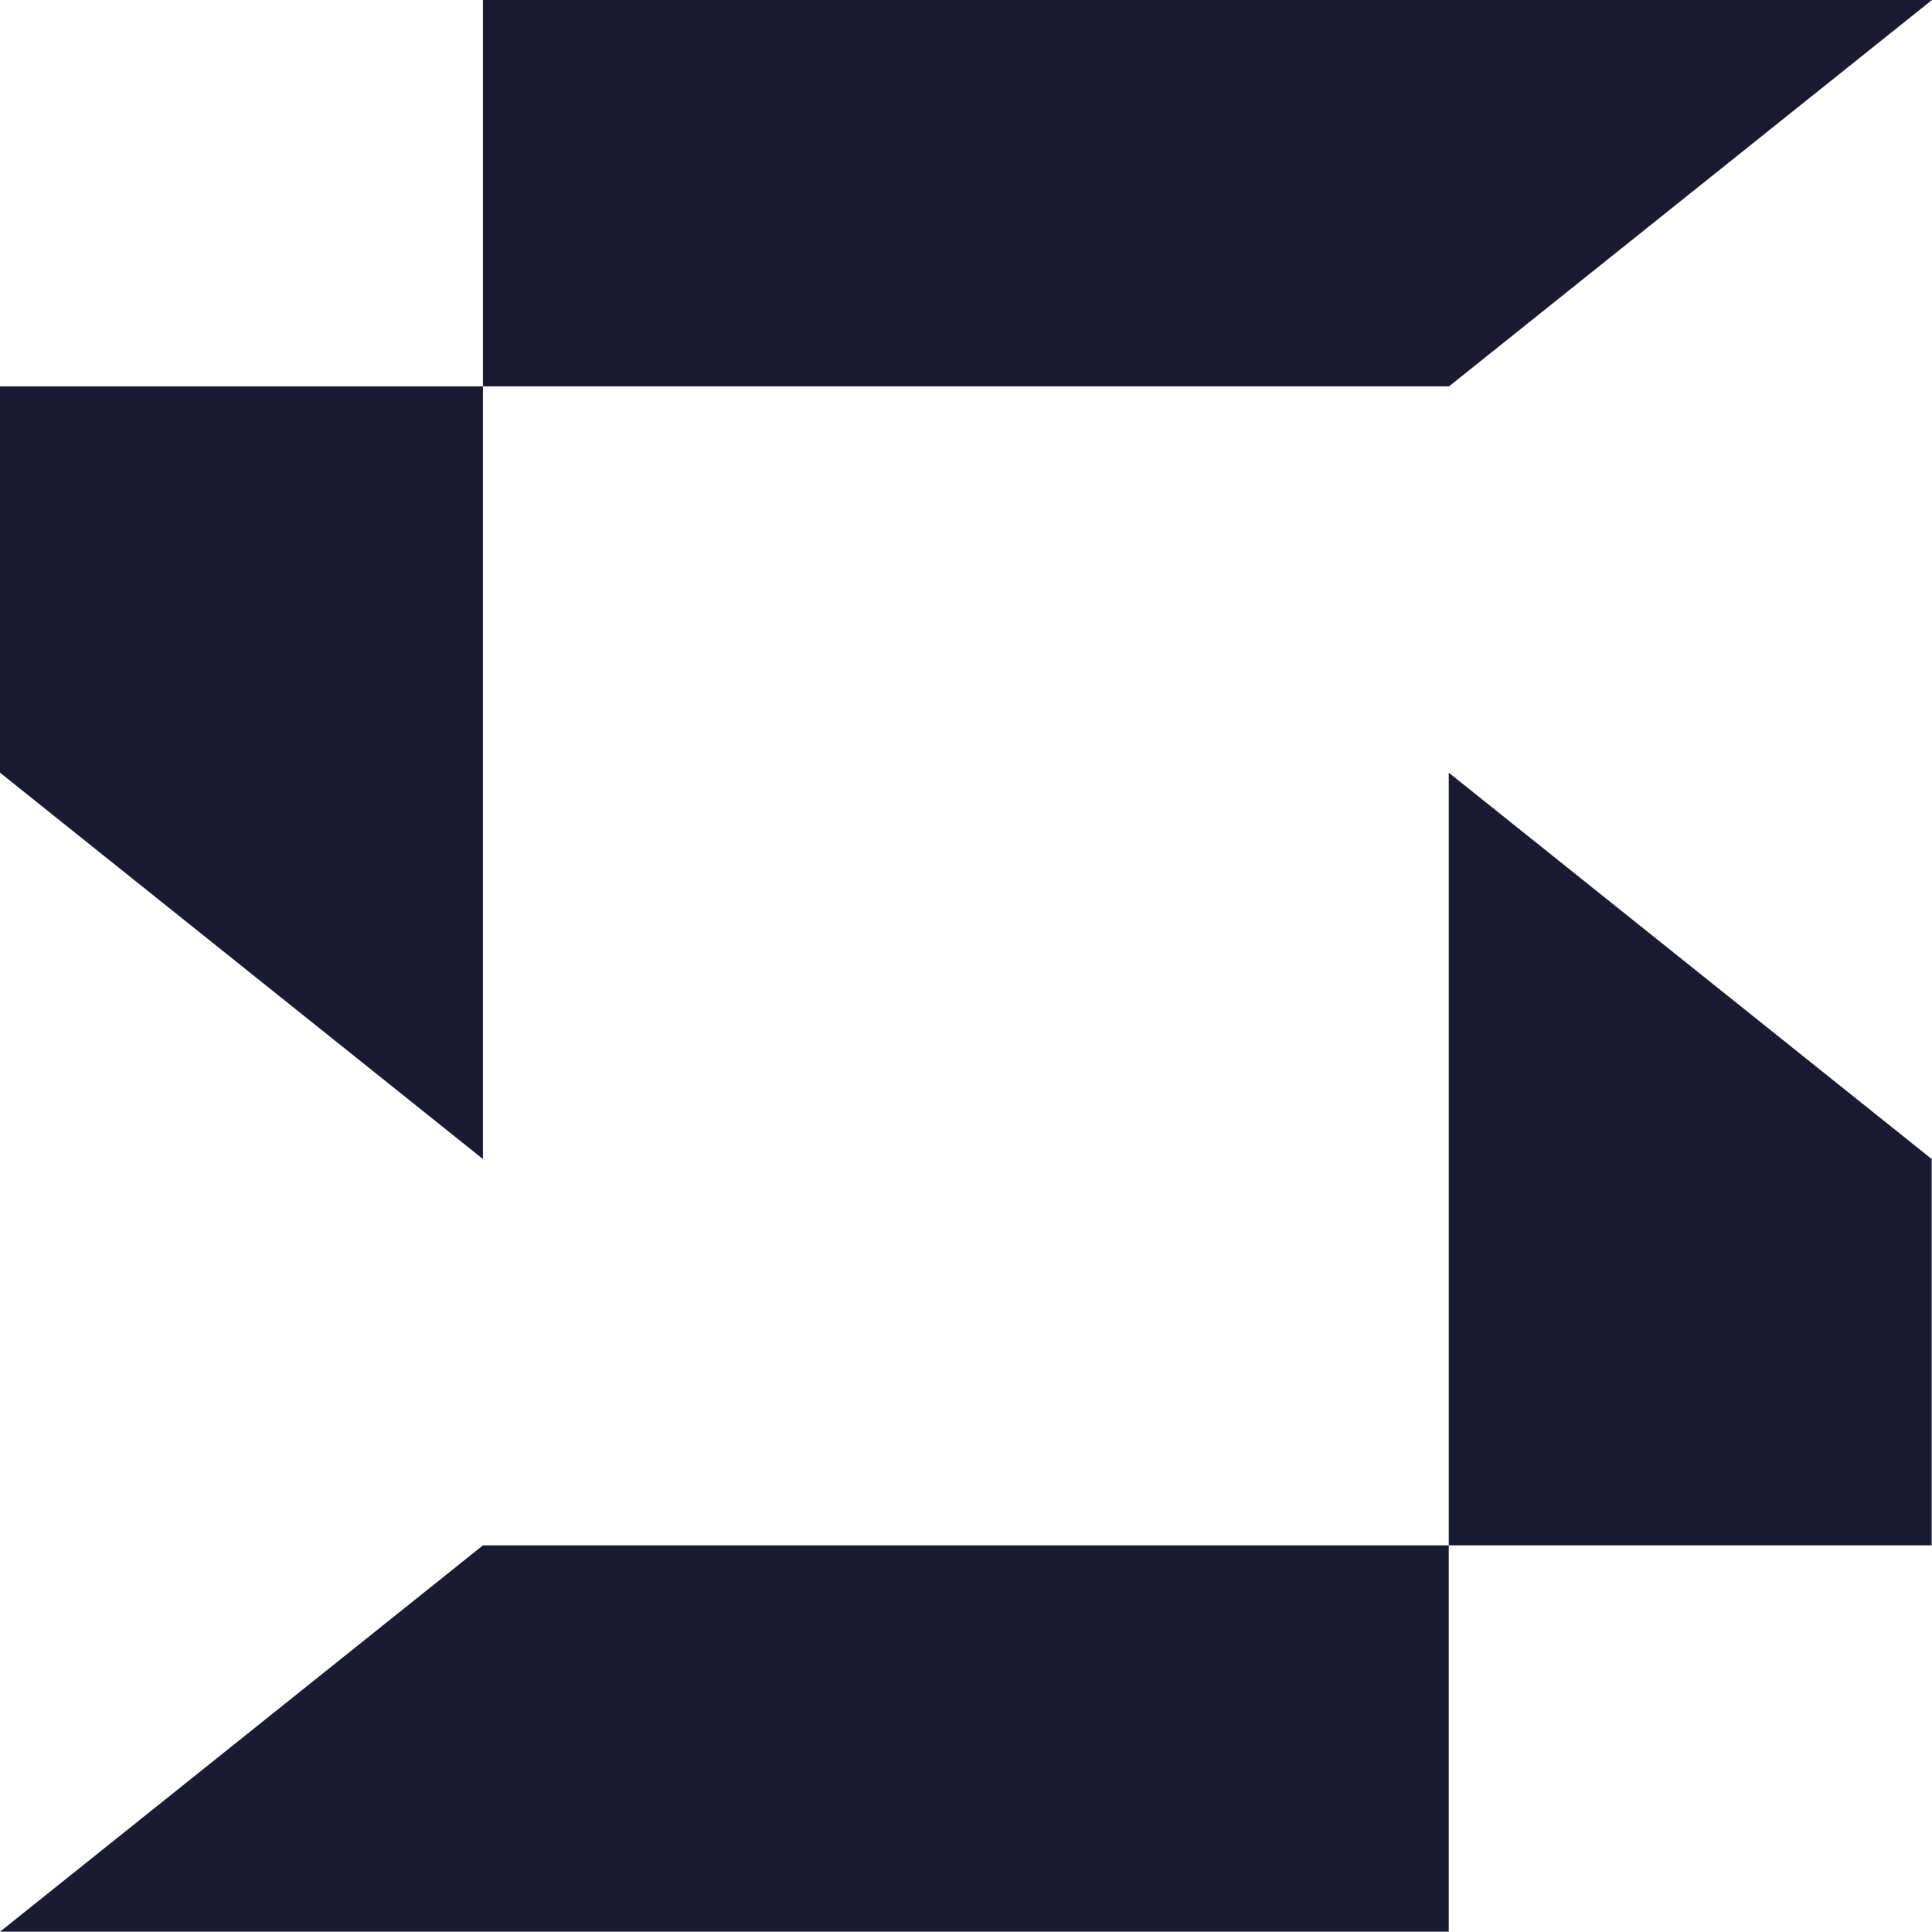 <?xml version="1.0" encoding="UTF-8" standalone="no"?>
<svg
   id="Capa_1"
   data-name="Capa 1"
   viewBox="0 0 32 31.995"
   version="1.1"
   sodipodi:docname="stoic-logo-space-cadet-logo-32x32.svg"
   width="32"
   height="31.995"
   inkscape:version="1.3 (0e150ed6c4, 2023-07-21)"
   xmlns:inkscape="http://www.inkscape.org/namespaces/inkscape"
   xmlns:sodipodi="http://sodipodi.sourceforge.net/DTD/sodipodi-0.dtd"
   xmlns="http://www.w3.org/2000/svg"
   xmlns:svg="http://www.w3.org/2000/svg">
  <sodipodi:namedview
     id="namedview1"
     pagecolor="#ffffff"
     bordercolor="#000000"
     borderopacity="0.25"
     inkscape:showpageshadow="2"
     inkscape:pageopacity="0.0"
     inkscape:pagecheckerboard="0"
     inkscape:deskcolor="#d1d1d1"
     inkscape:zoom="0.5890625"
     inkscape:cx="297.93103"
     inkscape:cy="635.75597"
     inkscape:window-width="1920"
     inkscape:window-height="991"
     inkscape:window-x="-9"
     inkscape:window-y="-9"
     inkscape:window-maximized="1"
     inkscape:current-layer="Capa_1" />
  <defs
     id="defs1">
    <style
       id="style1">.cls-1{fill:#1a1a33;}</style>
  </defs>
  <path
     class="cls-1"
     d="M 32,0 24.001,6.399 H 7.999 V 0 Z M 0,12.798 7.999,19.197 V 6.399 H 0 Z M 23.996,31.995 V 25.596 H 7.999 L 0,31.995 Z m 7.999,-12.798 -7.999,-6.399 v 12.798 h 7.999 z"
     id="path1"
     style="stroke-width:0.094" />
</svg>

